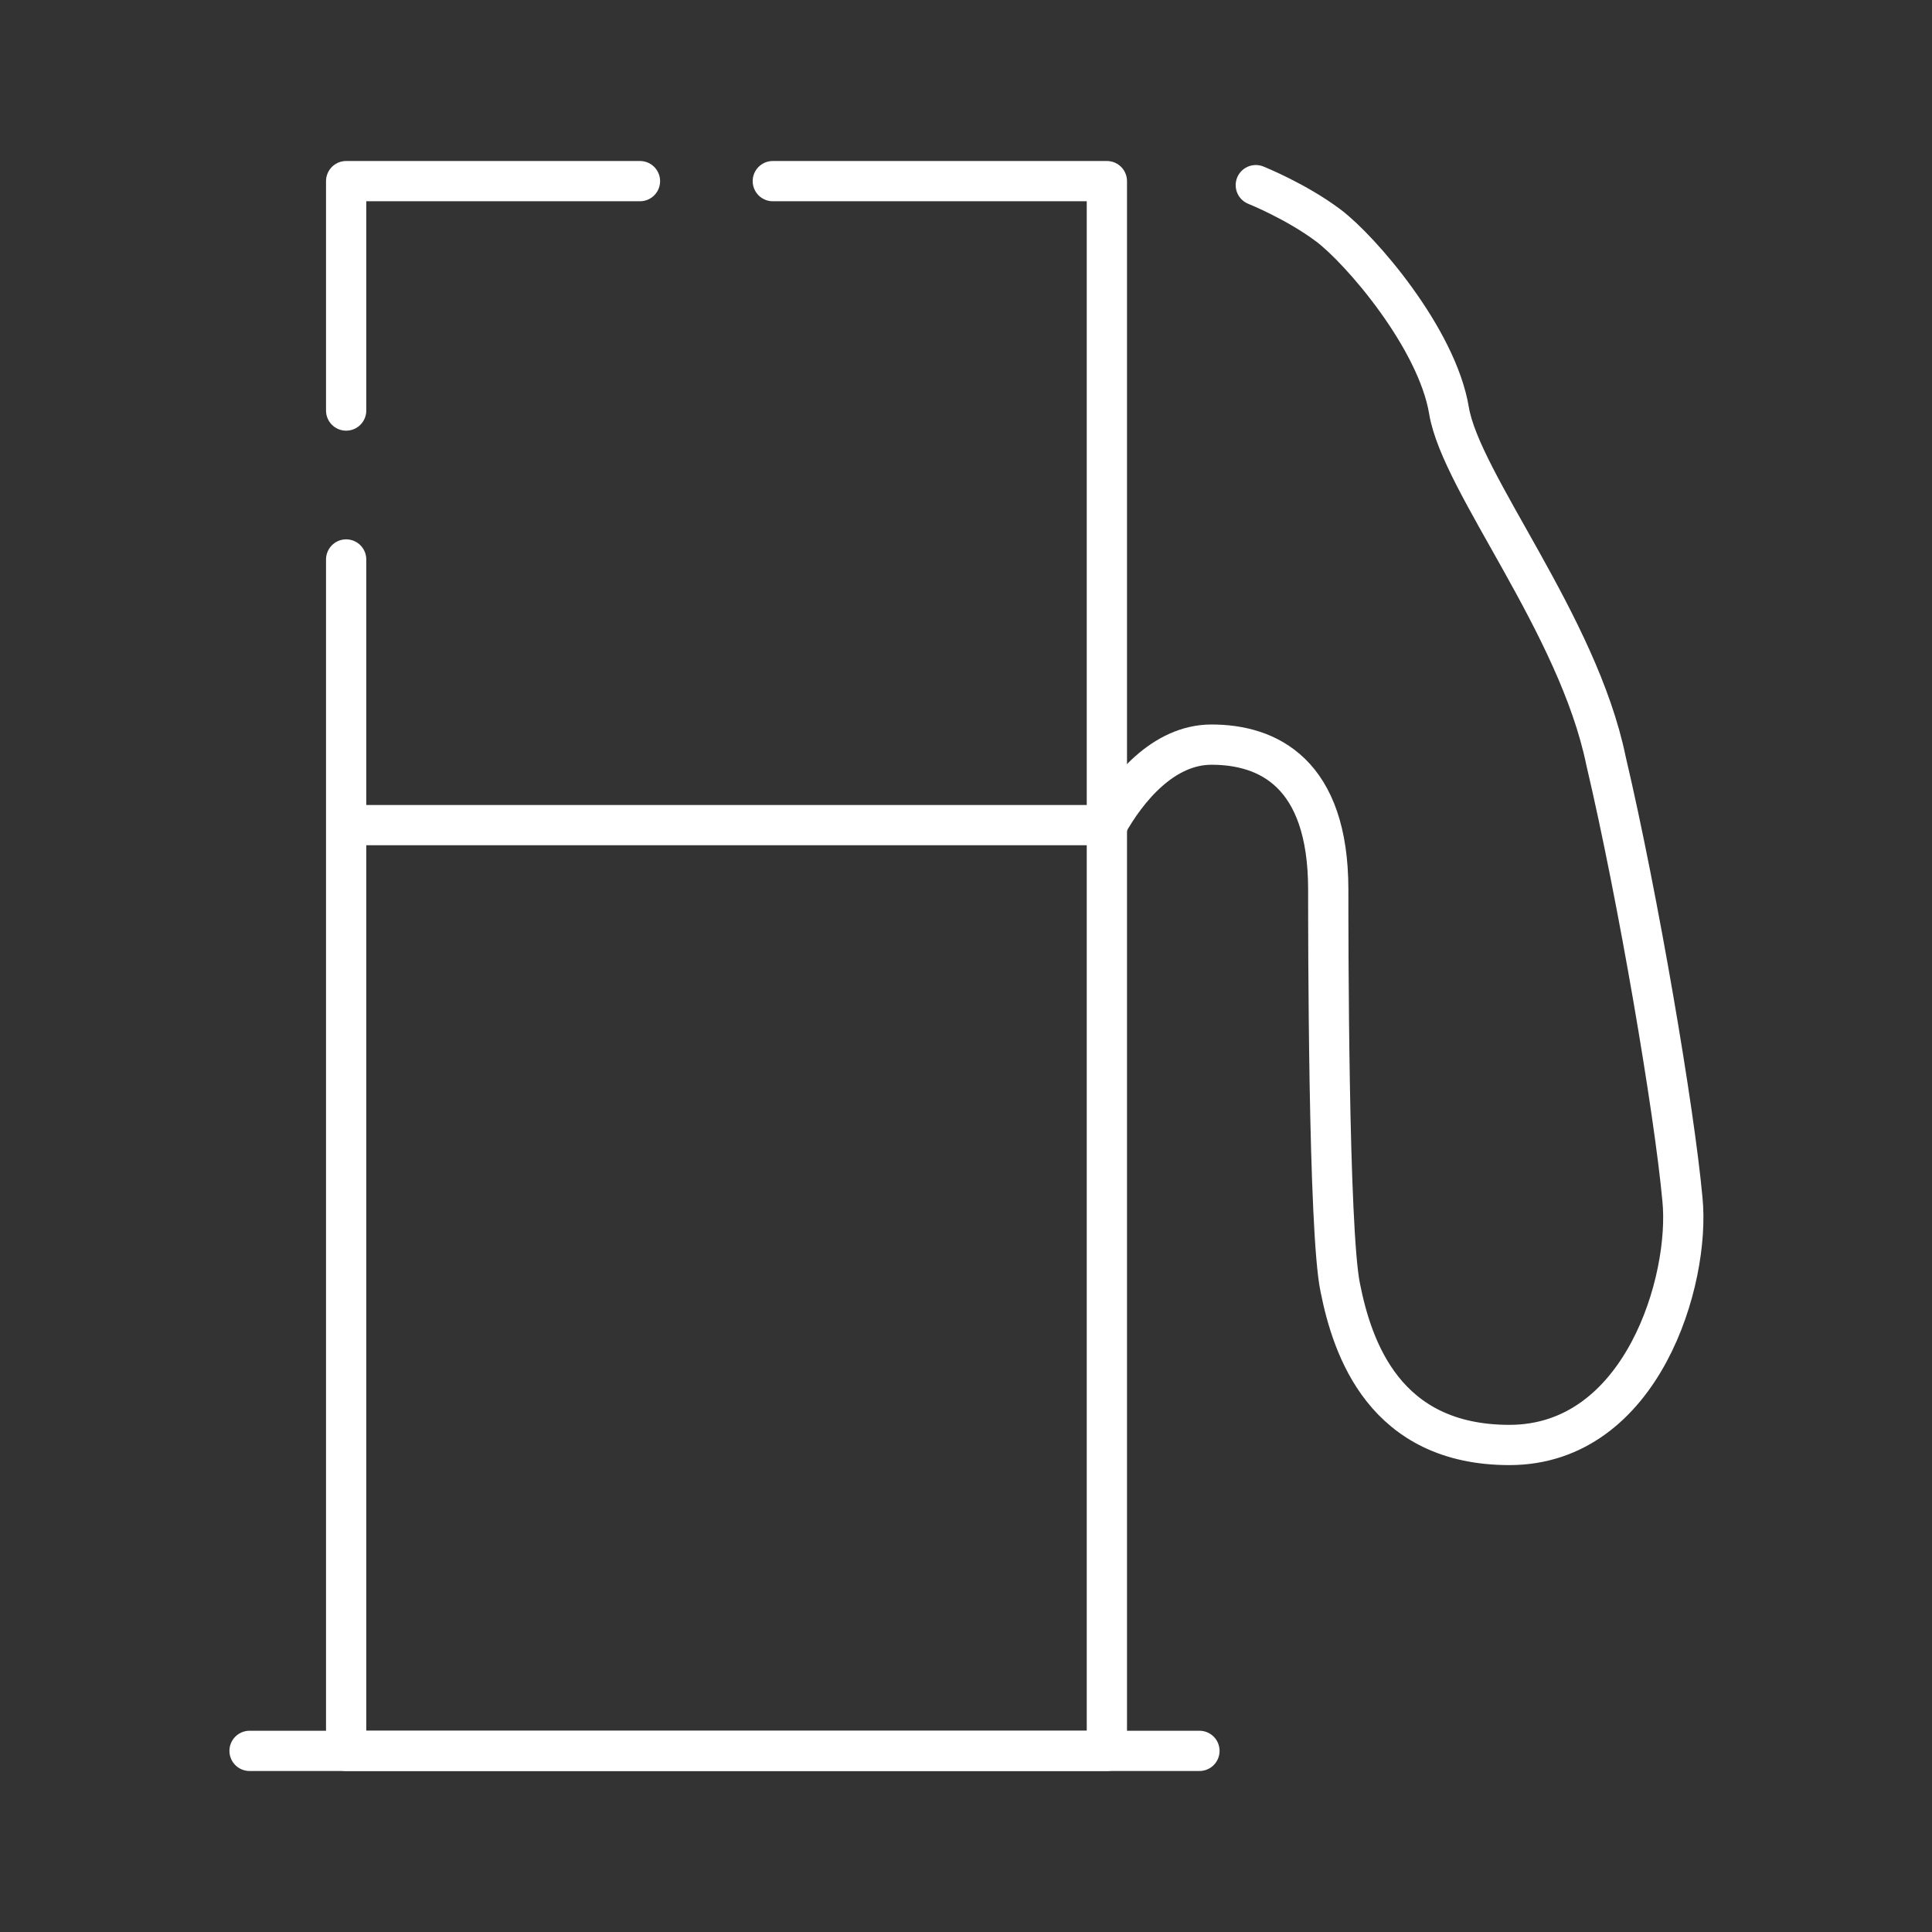 <?xml version="1.0" encoding="utf-8"?>
<!-- Generator: Adobe Illustrator 25.1.0, SVG Export Plug-In . SVG Version: 6.00 Build 0)  -->
<svg version="1.1" id="Layer_1" xmlns="http://www.w3.org/2000/svg" xmlns:xlink="http://www.w3.org/1999/xlink" x="0px" y="0px"
	 viewBox="0 0 48 48" style="enable-background:new 0 0 48 48;" xml:space="preserve">
<rect x="0" y="0" width="48" height="48" fill="#333333" stroke="none"/>
<style type="text/css">
	.st0{fill:none;stroke:#FFFFFF;stroke-linecap:round;stroke-linejoin:round;}
</style>
<g>
	<path class="st0" d="M8.6,13.9v29.6h18.9v-23H8.6"/>
	<path class="st0" d="M6.2,43.5h23.6"/>
	<path class="st0" d="M8.6,10.2V4.5h7.3"/>
	<path class="st0" d="M19.2,4.5h8.3v16.1"/>
	<path class="st0" d="M27.5,20.5c0.5-0.9,1.4-2,2.6-2c1.4,0,2.9,0.7,2.9,3.6c0,1.1,0,8.5,0.3,9.9c0.3,1.5,1.1,3.9,4.2,3.9
		c3.3,0,4.5-4.1,4.3-6.1c-0.2-2.2-1.1-7.5-1.9-10.9c-0.7-3.4-3.6-6.9-3.9-8.7s-2.2-4-3-4.6c-0.8-0.6-1.8-1-1.8-1"/>
</g>
</svg>
